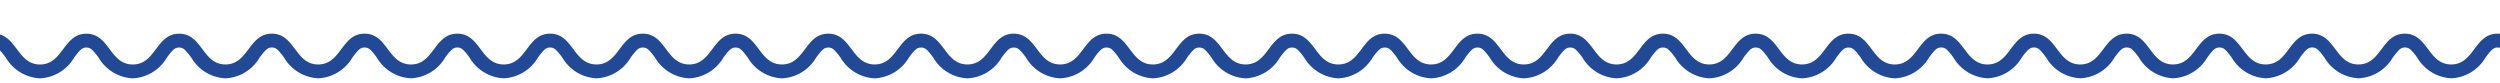 <svg xmlns="http://www.w3.org/2000/svg" xmlns:xlink="http://www.w3.org/1999/xlink" width="180" height="6" viewBox="0 0 180 6">
  <defs>
    <clipPath id="clip-path">
      <rect id="長方形_7545" data-name="長方形 7545" width="180" height="6" transform="translate(231 699)" fill="#fff" stroke="#707070" stroke-width="1"/>
    </clipPath>
  </defs>
  <g id="マスクグループ_189" data-name="マスクグループ 189" transform="translate(-231 -699)" clip-path="url(#clip-path)">
    <path id="パス_107761" data-name="パス 107761" d="M-7078.863,3.649a18.484,18.484,0,0,0-5.105-3.1,2.125,2.125,0,0,0-.514-.08c-.218,0-.251,0-.5.613a2.219,2.219,0,0,1-2.076,1.715,3.018,3.018,0,0,1-2.468-1.507c-.427-.567-.574-.71-.871-.71s-.444.143-.871.71a3.019,3.019,0,0,1-2.468,1.506,3.019,3.019,0,0,1-2.468-1.507c-.427-.567-.574-.71-.871-.71s-.443.143-.87.71a3.02,3.02,0,0,1-2.469,1.507,3.018,3.018,0,0,1-2.468-1.507c-.427-.567-.574-.71-.871-.71s-.443.143-.871.71a3.019,3.019,0,0,1-2.468,1.507,3.018,3.018,0,0,1-2.468-1.507c-.427-.567-.574-.71-.87-.71s-.443.143-.871.71a3.02,3.02,0,0,1-2.469,1.507,3.018,3.018,0,0,1-2.468-1.507c-.427-.567-.574-.71-.871-.71s-.443.143-.871.71a3.02,3.02,0,0,1-2.469,1.507,3.018,3.018,0,0,1-2.468-1.507c-.427-.567-.574-.71-.87-.71s-.443.143-.871.71a3.018,3.018,0,0,1-2.468,1.507,3.02,3.02,0,0,1-2.469-1.507c-.427-.567-.574-.71-.871-.71s-.443.143-.87.71A3.018,3.018,0,0,1-7133.8,2.8a3.019,3.019,0,0,1-2.469-1.507c-.427-.567-.574-.71-.87-.71s-.444.143-.872.71a3.019,3.019,0,0,1-2.468,1.506,3.019,3.019,0,0,1-2.469-1.507c-.427-.567-.574-.71-.87-.71s-.443.143-.871.71a3.019,3.019,0,0,1-2.468,1.507,3.02,3.02,0,0,1-2.469-1.507c-.427-.567-.574-.71-.871-.71s-.443.143-.87.71a3.017,3.017,0,0,1-2.468,1.507,3.02,3.02,0,0,1-2.469-1.506c-.427-.567-.574-.71-.871-.71s-.443.143-.87.71a3.018,3.018,0,0,1-2.468,1.507,3.019,3.019,0,0,1-2.468-1.507c-.427-.567-.574-.71-.871-.71s-.443.143-.87.71a3.018,3.018,0,0,1-2.468,1.507,3.02,3.02,0,0,1-2.469-1.507c-.427-.567-.574-.71-.871-.71s-.443.143-.87.71a3.018,3.018,0,0,1-2.468,1.507,3.019,3.019,0,0,1-2.468-1.506c-.427-.567-.574-.71-.871-.71s-.443.143-.871.71a3.018,3.018,0,0,1-2.468,1.507,3.018,3.018,0,0,1-2.468-1.507c-.427-.567-.574-.71-.87-.71s-.444.143-.871.71A3.019,3.019,0,0,1-7187.22,2.8a3.02,3.02,0,0,1-2.469-1.507c-.427-.567-.574-.71-.871-.71s-.443.143-.87.71A3.018,3.018,0,0,1-7193.9,2.8a3.019,3.019,0,0,1-2.468-1.506c-.427-.567-.574-.71-.871-.71s-.443.143-.871.71a3.018,3.018,0,0,1-2.468,1.507,3.019,3.019,0,0,1-2.468-1.507c-.427-.567-.574-.71-.871-.71s-.444.143-.871.71a3.019,3.019,0,0,1-2.468,1.506,3.017,3.017,0,0,1-2.467-1.506c-.427-.567-.574-.71-.871-.71s-.443.143-.871.71a3.019,3.019,0,0,1-2.468,1.507,3.018,3.018,0,0,1-2.468-1.507c-.427-.567-.574-.71-.87-.71s-.444.143-.871.71a3.019,3.019,0,0,1-2.468,1.506,3.019,3.019,0,0,1-2.468-1.507c-.427-.567-.574-.71-.87-.71s-.444.143-.871.71a3.019,3.019,0,0,1-2.468,1.506,3.019,3.019,0,0,1-2.468-1.507c-.427-.567-.574-.71-.871-.71s-.444.143-.871.71a3.019,3.019,0,0,1-2.468,1.506,3.017,3.017,0,0,1-2.468-1.507c-.427-.567-.574-.71-.87-.71s-.444.143-.872.71a3.019,3.019,0,0,1-2.468,1.506,3.019,3.019,0,0,1-2.468-1.507c-.427-.567-.574-.71-.871-.71s-.443.143-.871.71a3.019,3.019,0,0,1-2.468,1.507,3.018,3.018,0,0,1-2.468-1.507c-.427-.567-.574-.71-.871-.71s-.444.143-.871.71A3.019,3.019,0,0,1-7254,2.8a3.018,3.018,0,0,1-2.468-1.507c-.427-.567-.574-.71-.87-.71s-.443.143-.871.71a3.019,3.019,0,0,1-2.468,1.507,3.019,3.019,0,0,1-2.468-1.507c-.427-.567-.574-.71-.871-.71s-.443.143-.87.71a3.019,3.019,0,0,1-2.469,1.507,3.019,3.019,0,0,1-2.468-1.506c-.427-.567-.574-.71-.871-.71s-.443.143-.871.71a3.019,3.019,0,0,1-2.468,1.507,2.218,2.218,0,0,1-2.076-1.715c-.246-.613-.28-.613-.5-.613a2.121,2.121,0,0,0-.514.08,18.5,18.5,0,0,0-5.1,3.1h203.358m2.778,1H-7285s4.889-4.354,7.632-5.066a3.075,3.075,0,0,1,.766-.112c1.776,0,1.084,2.328,2.573,2.328,1.669,0,1.669-2.216,3.339-2.216s1.67,2.216,3.339,2.216,1.67-2.216,3.339-2.216,1.669,2.216,3.339,2.216,1.669-2.216,3.339-2.216S-7255.666,1.8-7254,1.8s1.67-2.216,3.339-2.216h0c1.669,0,1.669,2.217,3.338,2.217s1.67-2.217,3.339-2.217h0c1.669,0,1.669,2.217,3.339,2.217s1.669-2.217,3.34-2.217,1.669,2.216,3.338,2.216,1.669-2.216,3.339-2.216,1.669,2.216,3.339,2.216,1.669-2.216,3.339-2.216,1.669,2.216,3.338,2.216,1.669-2.216,3.339-2.216,1.669,2.216,3.338,2.216,1.669-2.216,3.339-2.216,1.67,2.216,3.338,2.216,1.669-2.216,3.339-2.216,1.669,2.216,3.339,2.216,1.669-2.216,3.338-2.216,1.67,2.216,3.339,2.216,1.67-2.216,3.338-2.216h0c1.669,0,1.669,2.217,3.339,2.217s1.669-2.217,3.339-2.217,1.669,2.216,3.338,2.216,1.669-2.216,3.338-2.216,1.67,2.216,3.339,2.216,1.669-2.216,3.338-2.216,1.669,2.216,3.339,2.216,1.669-2.216,3.338-2.216,1.669,2.216,3.339,2.216,1.669-2.216,3.338-2.216,1.67,2.216,3.34,2.216,1.668-2.216,3.337-2.216,1.669,2.216,3.339,2.216,1.669-2.216,3.339-2.216,1.669,2.216,3.339,2.216,1.669-2.216,3.339-2.216h0c1.669,0,1.669,2.217,3.339,2.217s1.669-2.217,3.338-2.217,1.669,2.217,3.339,2.217,1.669-2.216,3.338-2.217,1.669,2.216,3.338,2.216,1.67-2.216,3.339-2.216,1.669,2.216,3.338,2.216,1.67-2.216,3.339-2.216,1.669,2.216,3.338,2.216,1.669-2.216,3.339-2.216,1.669,2.216,3.338,2.216,1.67-2.216,3.339-2.216,1.669,2.216,3.339,2.216,1.669-2.216,3.339-2.216,1.669,2.216,3.338,2.216.595-2.929,3.339-2.216S-7076.085,4.649-7076.085,4.649Z" transform="translate(7501.233 701.84)" fill="#214995"/>
  </g>
</svg>
